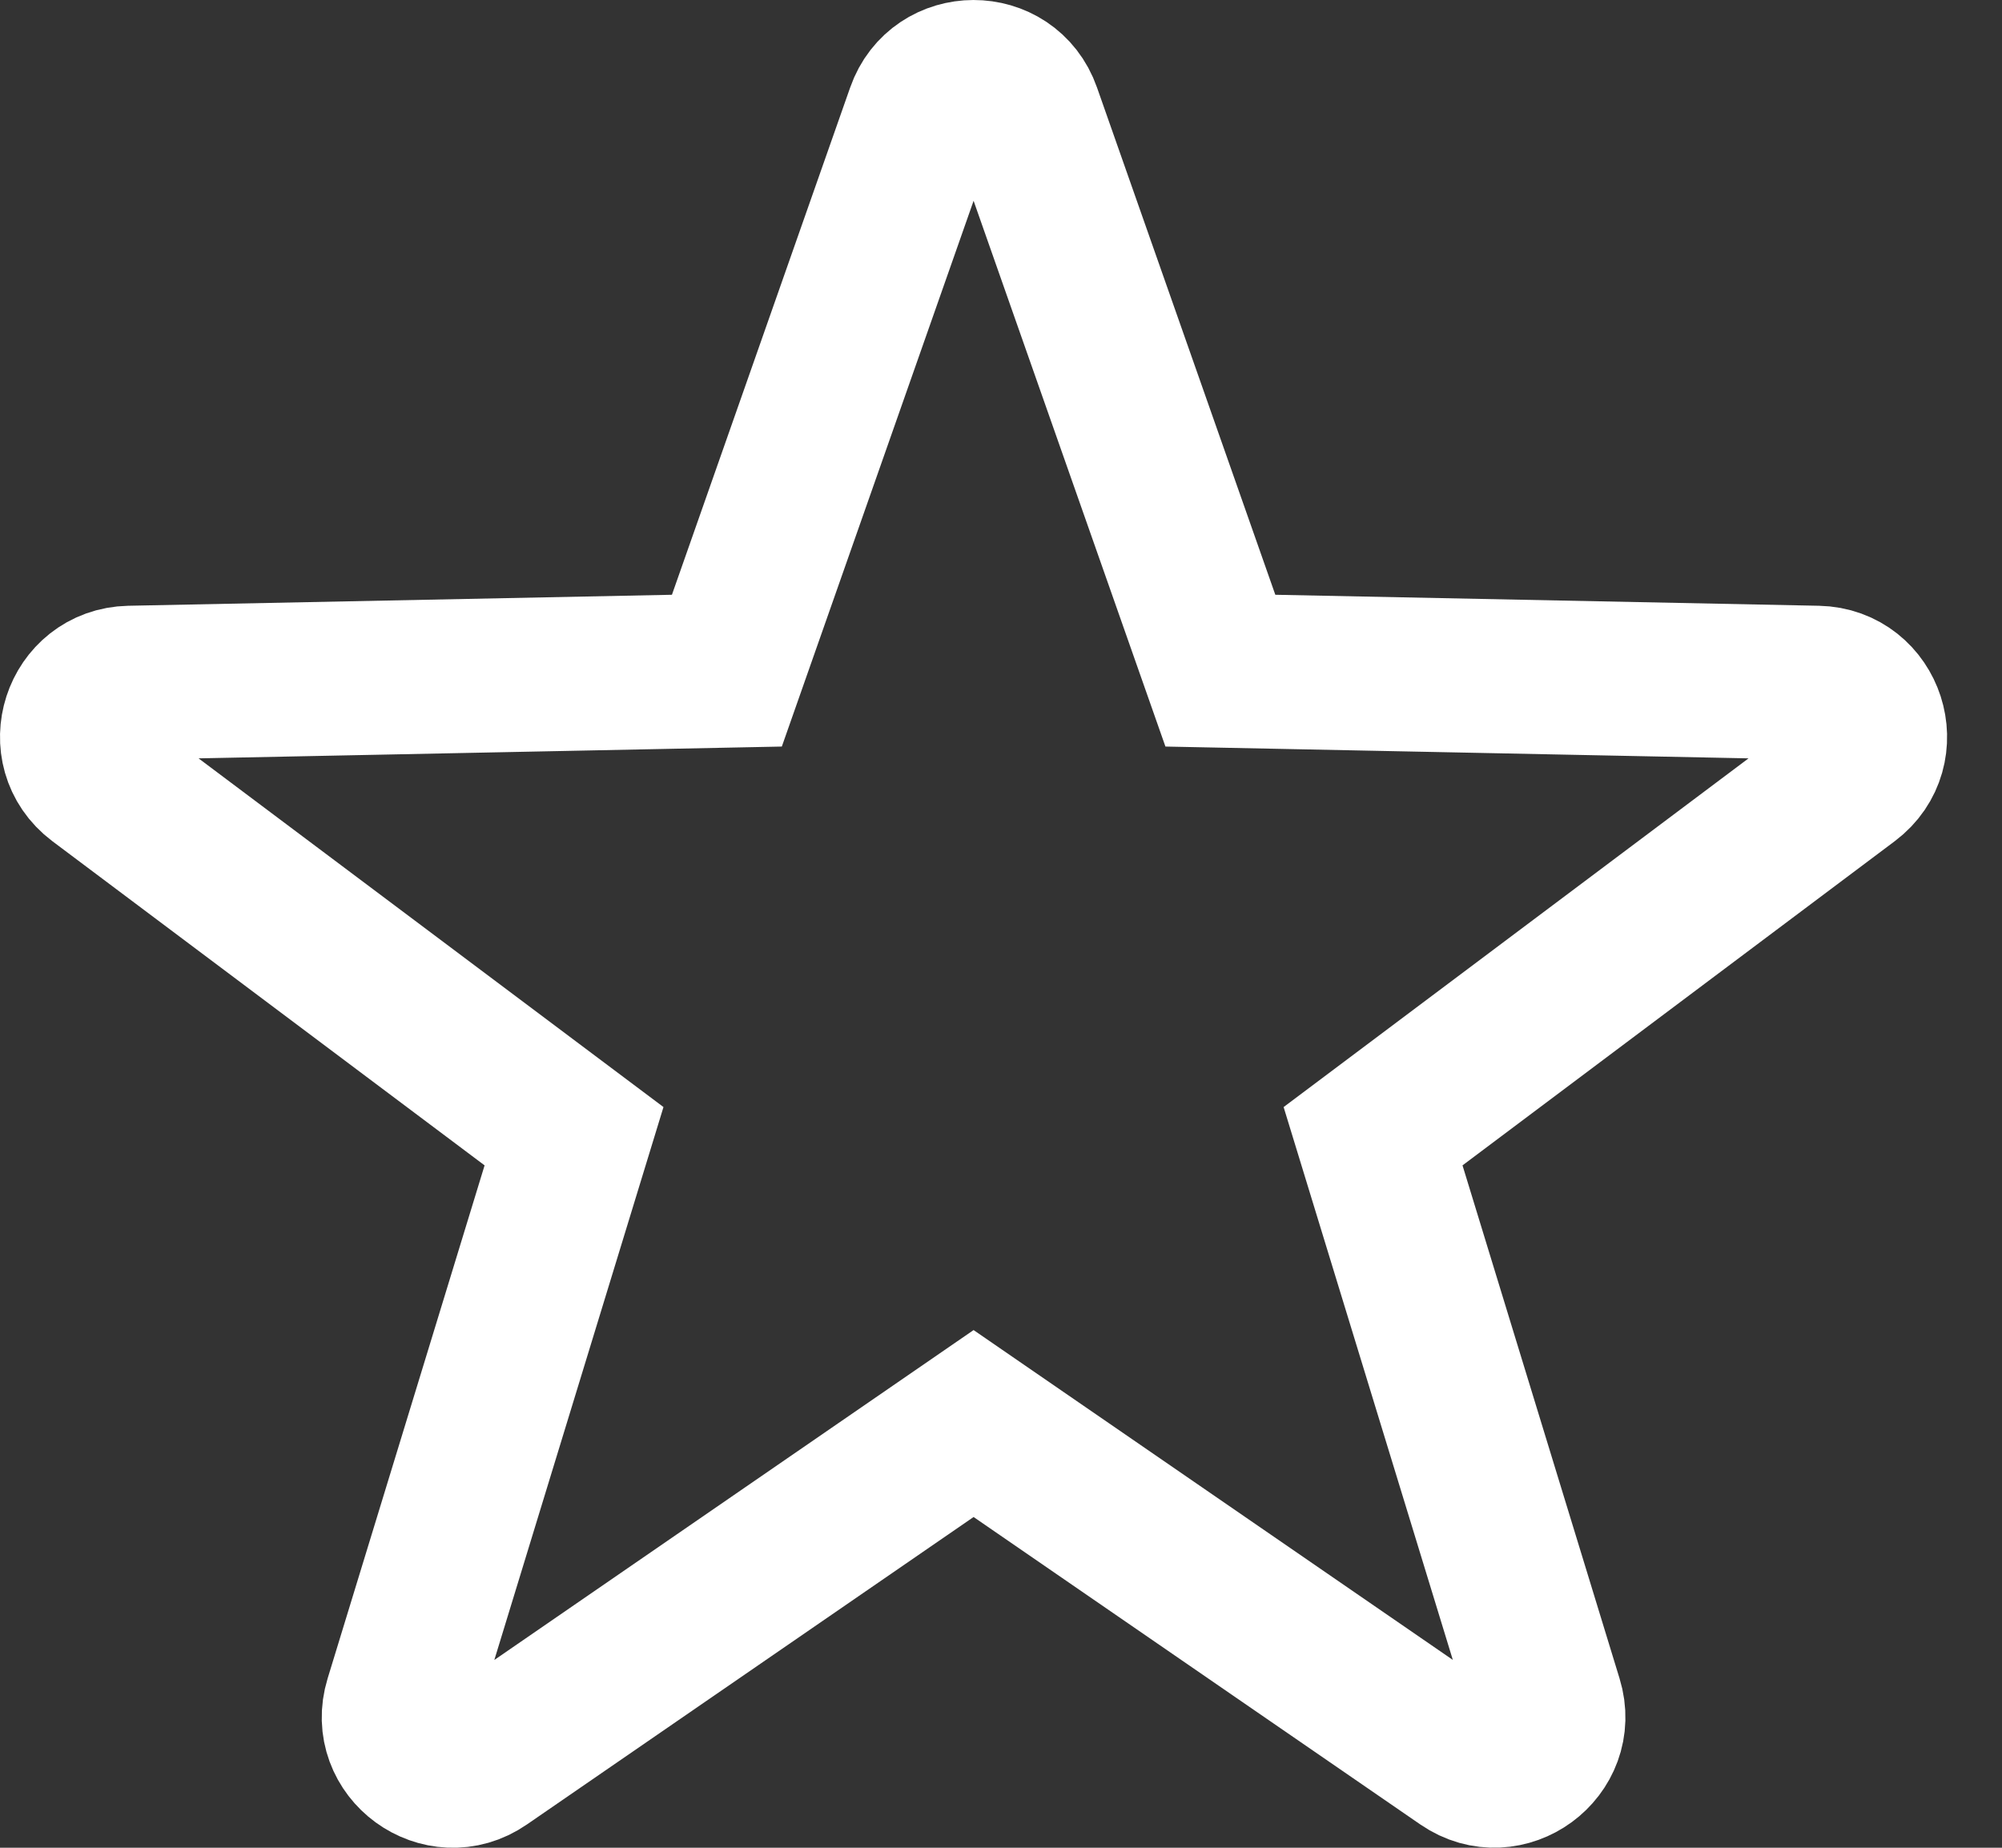 <?xml version="1.0" encoding="UTF-8"?>
<svg width="26px" height="24px" viewBox="0 0 26 24" version="1.1" xmlns="http://www.w3.org/2000/svg" xmlns:xlink="http://www.w3.org/1999/xlink">
    <rect x="0" y="0" width="26" height="24" fill="#333333" stroke="none"/>
    <!-- Generator: Sketch 39.1 (31720) - http://www.bohemiancoding.com/sketch -->
    <title>head-collection</title>
    <desc>Created with Sketch.</desc>
    <defs></defs>
    <g id="Page-1" stroke="none" stroke-width="1" fill="none" fill-rule="evenodd">
        <g id="user" transform="translate(-249, -61)" stroke="#FFFFFF" stroke-width="2">
            <path d="M264.849,69.711 L262.303,62.467 C262.084,61.842 261.201,61.847 260.985,62.467 L258.44,69.711 L250.685,69.868 C250.023,69.882 249.749,70.725 250.28,71.126 L256.455,75.758 L254.211,83.094 C254.016,83.728 254.735,84.249 255.276,83.874 L261.644,79.49 L268.013,83.874 C268.557,84.248 269.271,83.724 269.077,83.094 L266.832,75.758 L273.007,71.126 C273.538,70.726 273.264,69.882 272.603,69.868 L264.849,69.711 Z" id="head-collection"></path>
        </g>
    </g>
</svg>